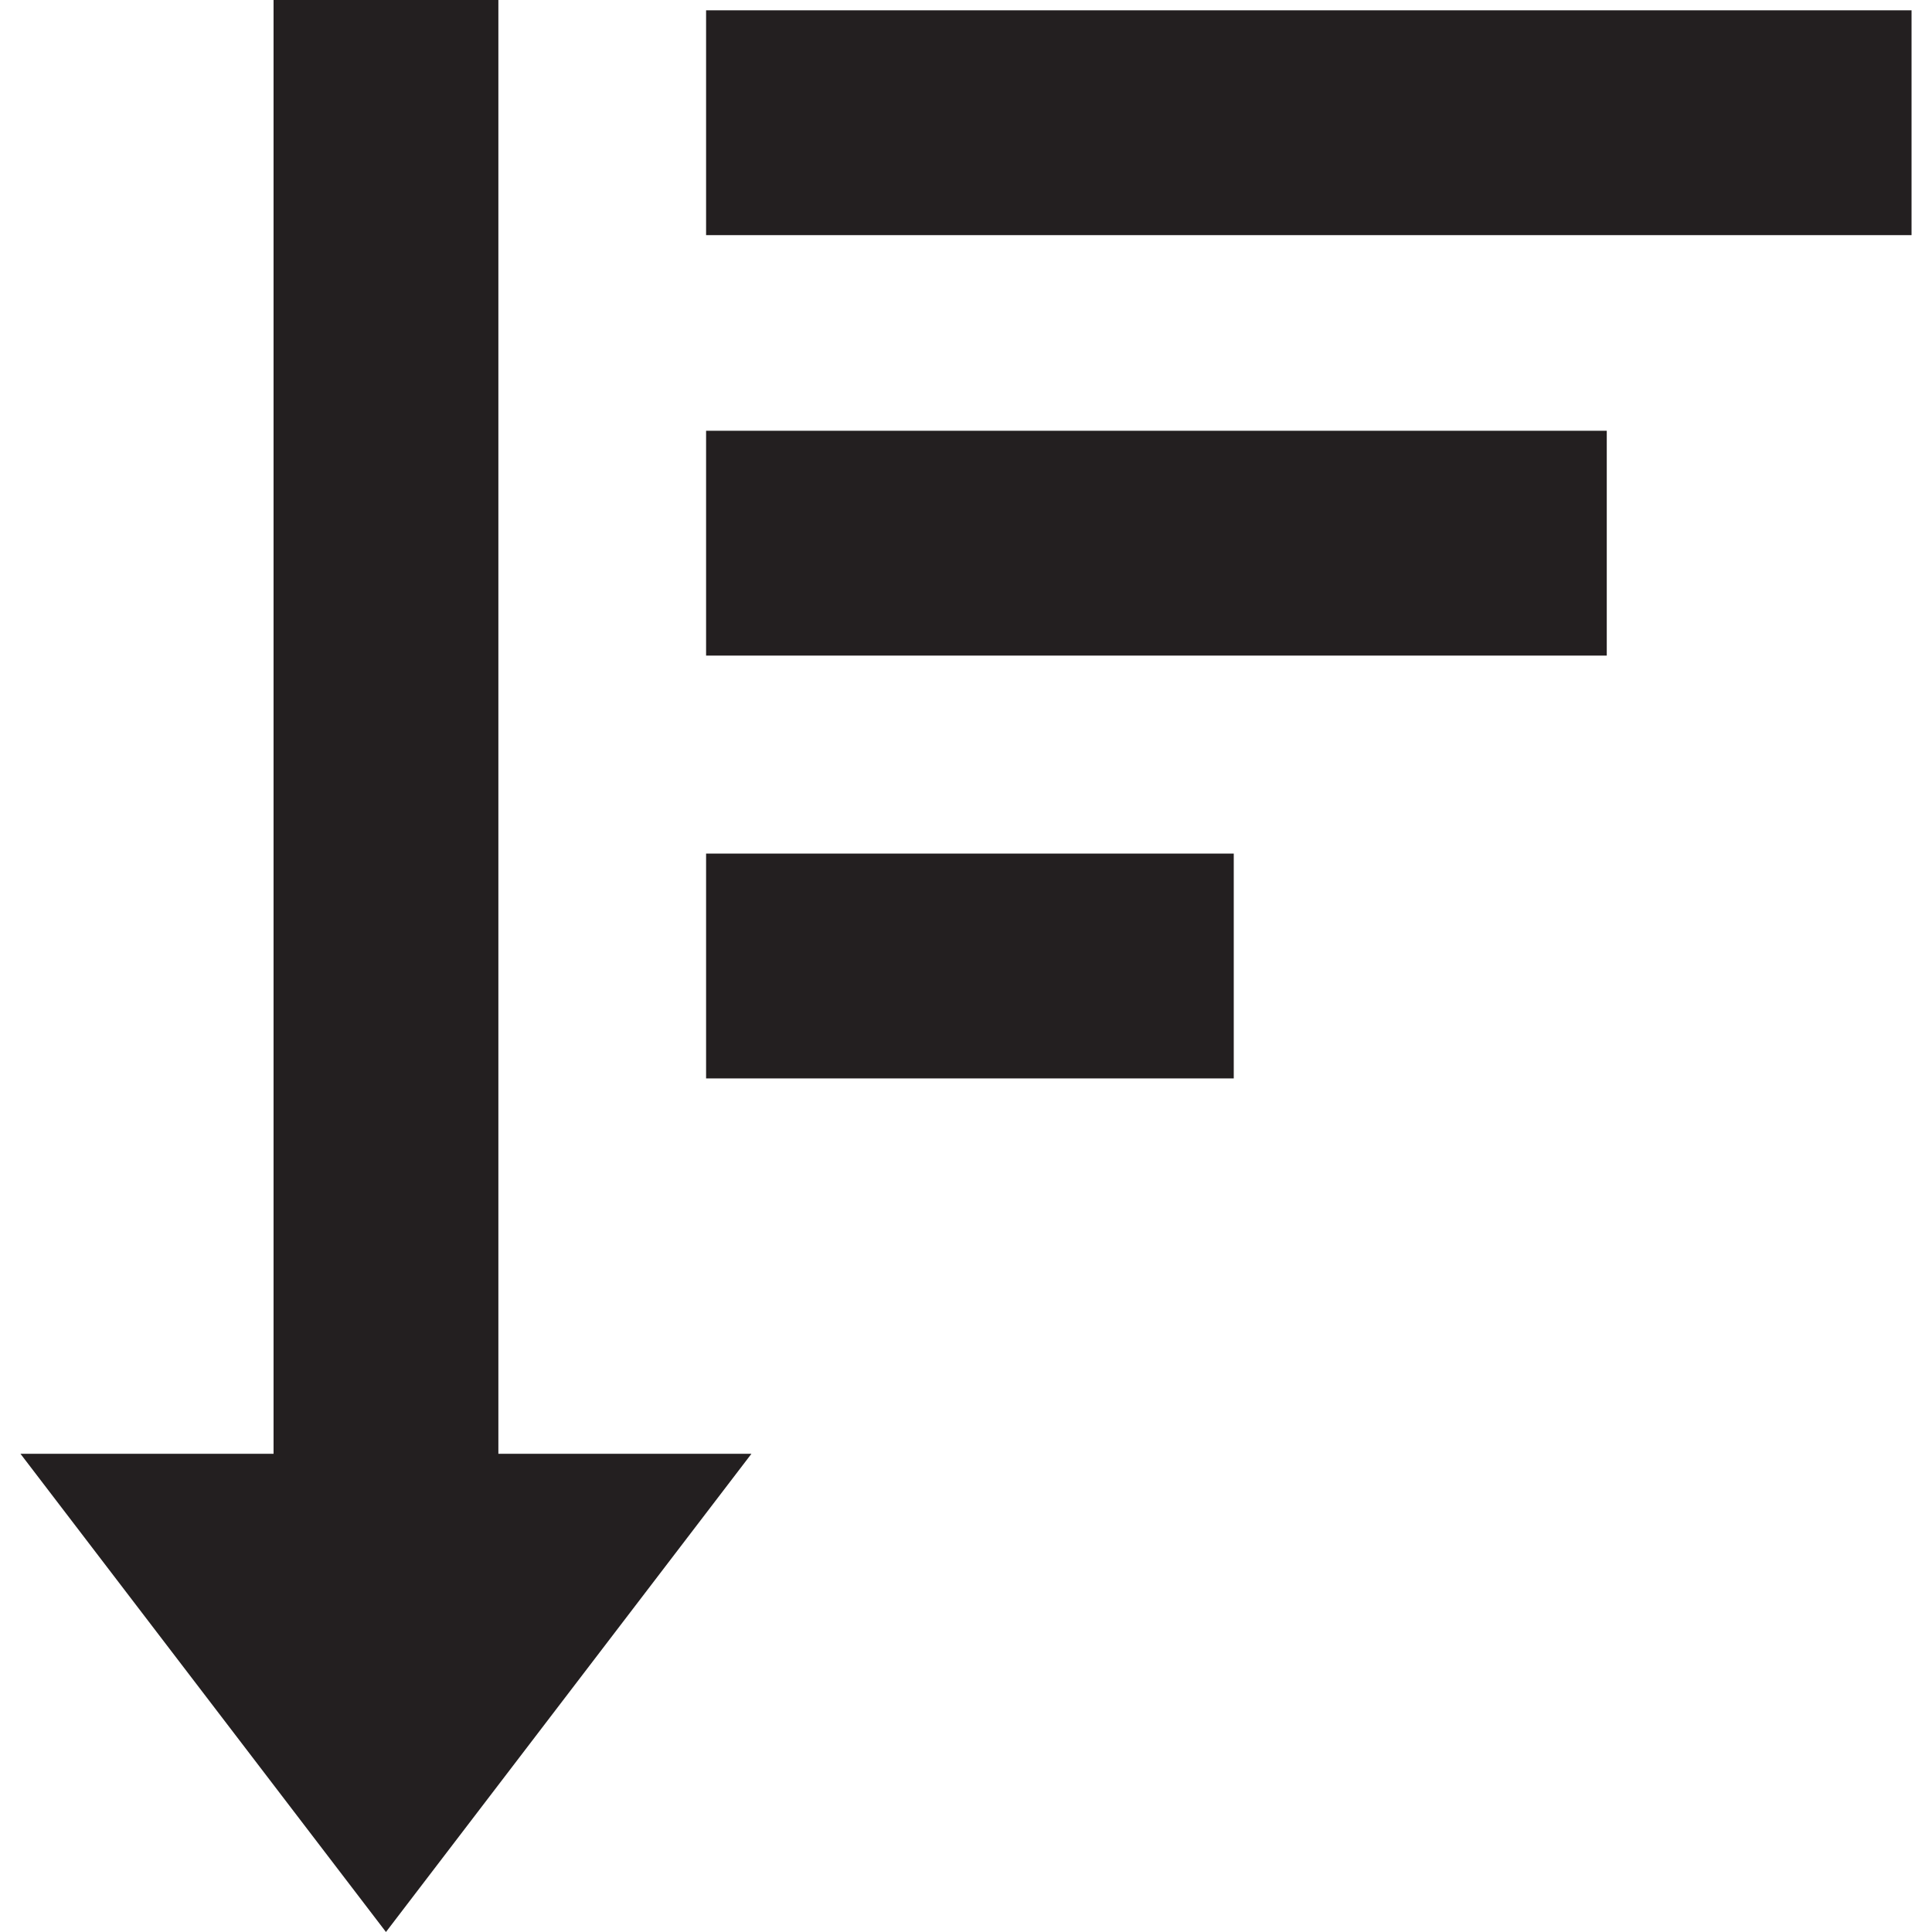 <svg id="Layer_1" data-name="Layer 1" xmlns="http://www.w3.org/2000/svg" viewBox="0 0 100 100">
  <path d="M63.859,55.818H36.547V44.182H63.859ZM83.166,22.297H36.547V33.934H83.166ZM98.941.533H36.547V12.171H98.941ZM25.796,75.247V0H14.159V75.247H1.059L19.977,100,38.895,75.247Z" fill="#231f20"/>
</svg>
